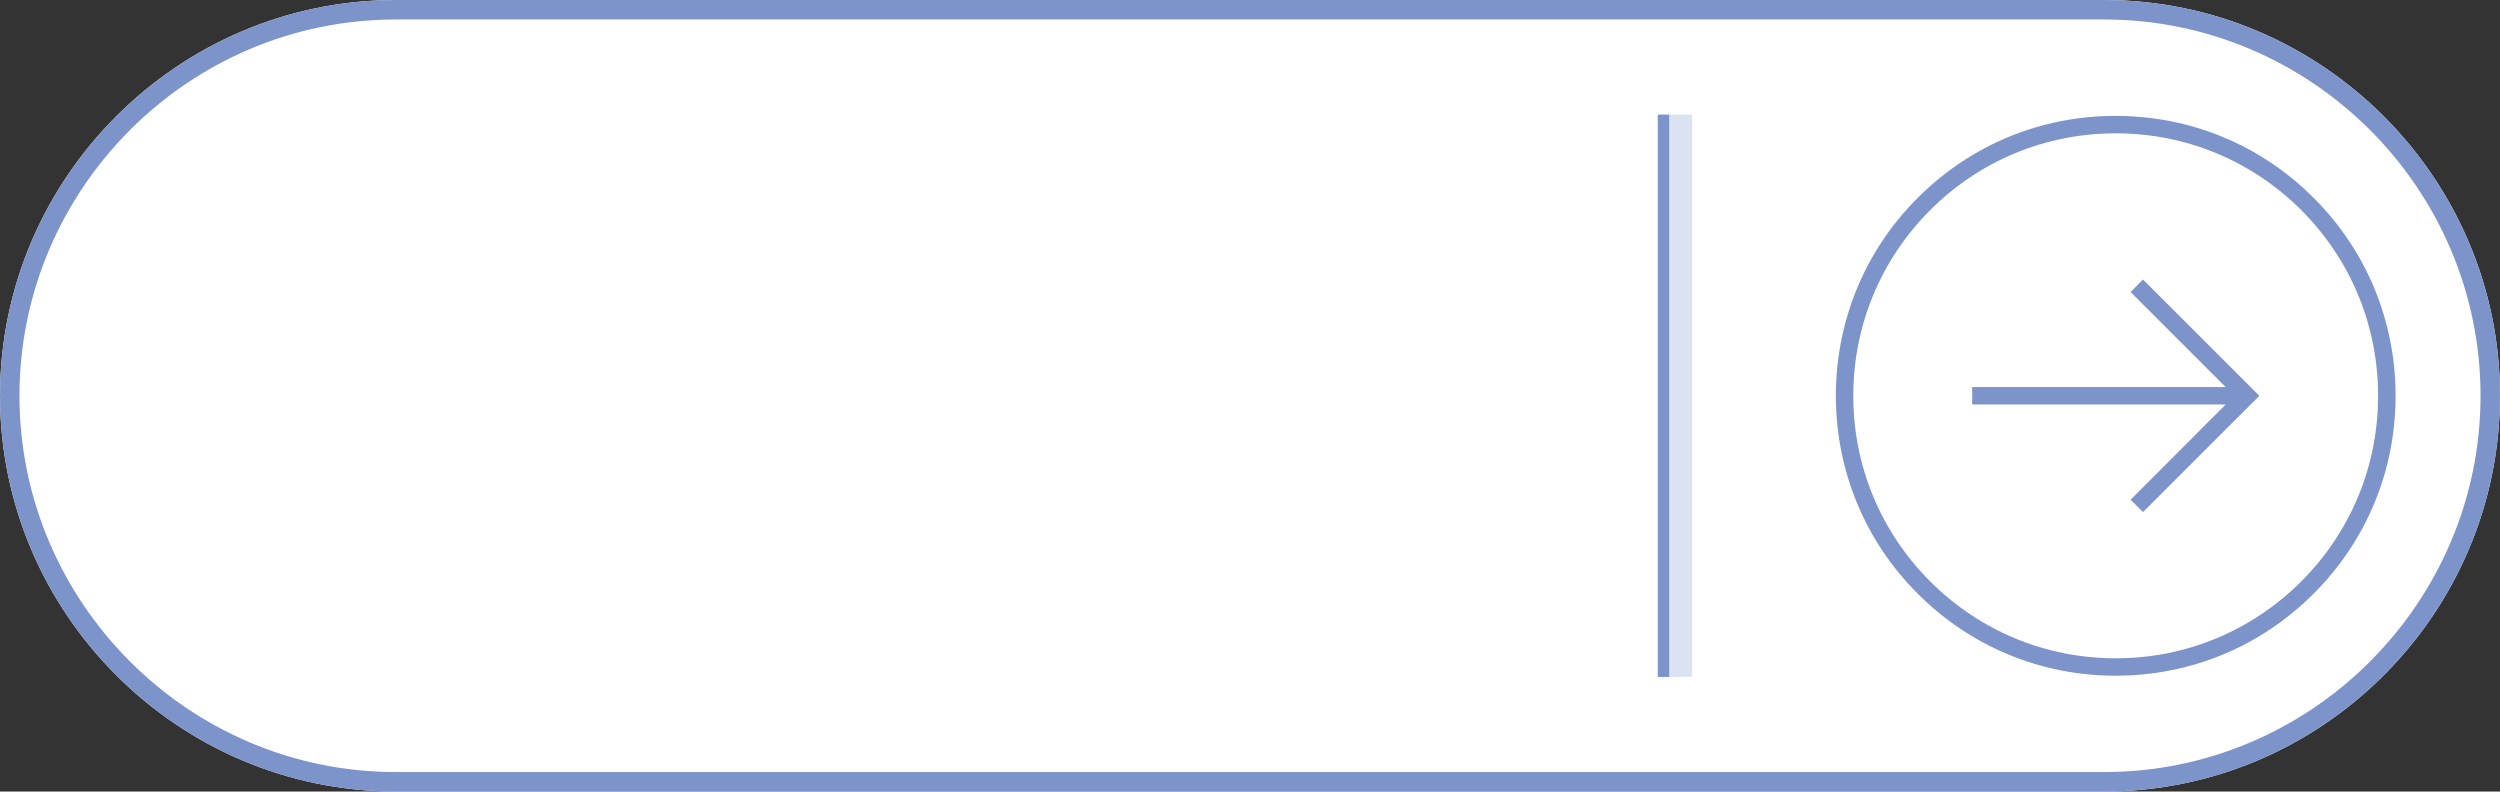 <?xml version="1.0" encoding="UTF-8"?>
<!DOCTYPE svg PUBLIC "-//W3C//DTD SVG 1.1//EN" "http://www.w3.org/Graphics/SVG/1.1/DTD/svg11.dtd">
<!-- Creator: CorelDRAW X7 -->
<svg xmlns="http://www.w3.org/2000/svg" xml:space="preserve" width="3.07in" height="0.972in" version="1.1" style="shape-rendering:geometricPrecision; text-rendering:geometricPrecision; image-rendering:optimizeQuality; fill-rule:evenodd; clip-rule:evenodd"
viewBox="0 0 30698 9719"
 xmlns:xlink="http://www.w3.org/1999/xlink">
 <rect x="0" y="0" width="30698" height="9719" fill="#333333" stroke="none"/>
 <defs>
  <style type="text/css">
   <![CDATA[
    .fil2 {fill:#7C94CA}
    .fil1 {fill:#DBE2F1}
    .fil0 {fill:white}
   ]]>
  </style>
 </defs>
 <g id="Layer_x0020_1">
  <g id="_2622772283408">
   <path class="fil0" d="M4859 0l20980 0c2672,0 4859,2187 4859,4859 0,2673 -2186,4860 -4859,4860l-20980 0c-2672,0 -4859,-2187 -4859,-4859 0,-2673 2186,-4860 4859,-4860z"/>
   <polygon class="fil1" points="20778,1407 20497,1407 20497,8312 20778,8312 "/>
   <polygon class="fil2" points="20356,1407 20497,1407 20497,8312 20356,8312 "/>
   <path class="fil2" d="M24217 4753l3113 0 -1168 -1168 152 -153 1429 1428 -1429 1428 -152 -152 1168 -1170 -3113 0 0 -213zm-1674 107c0,-919 356,-1783 1006,-2432 650,-649 1512,-1007 2431,-1005 918,0 1780,356 2429,1006 650,648 1007,1512 1007,2431 0,918 -357,1782 -1007,2430 -649,650 -1511,1007 -2429,1007 -919,1 -1781,-357 -2431,-1006 -650,-649 -1006,-1513 -1006,-2431zm6658 0c0,-861 -334,-1670 -943,-2280 -609,-608 -1417,-943 -2278,-943 -863,0 -1671,335 -2279,943 -609,610 -944,1419 -944,2280 0,861 335,1669 944,2279 608,608 1416,944 2279,944 861,0 1669,-336 2278,-944 609,-610 943,-1418 943,-2279z"/>
   <path class="fil2" d="M4859 0l20980 0c2672,0 4859,2187 4859,4859 0,2673 -2186,4860 -4859,4860l-20980 0c-2672,0 -4859,-2187 -4859,-4859 0,-2673 2186,-4860 4859,-4860zm20980 239l-20980 0c-1271,0 -2426,520 -3263,1357l0 1c-837,837 -1357,1992 -1357,3263 0,1270 520,2425 1357,3262 838,838 1993,1358 3263,1358l20980 0c1271,0 2426,-520 3263,-1357l0 -1c837,-837 1357,-1993 1357,-3263 0,-1270 -520,-2425 -1357,-3263 -838,-837 -1993,-1357 -3263,-1357z"/>
  </g>
 </g>
</svg>
